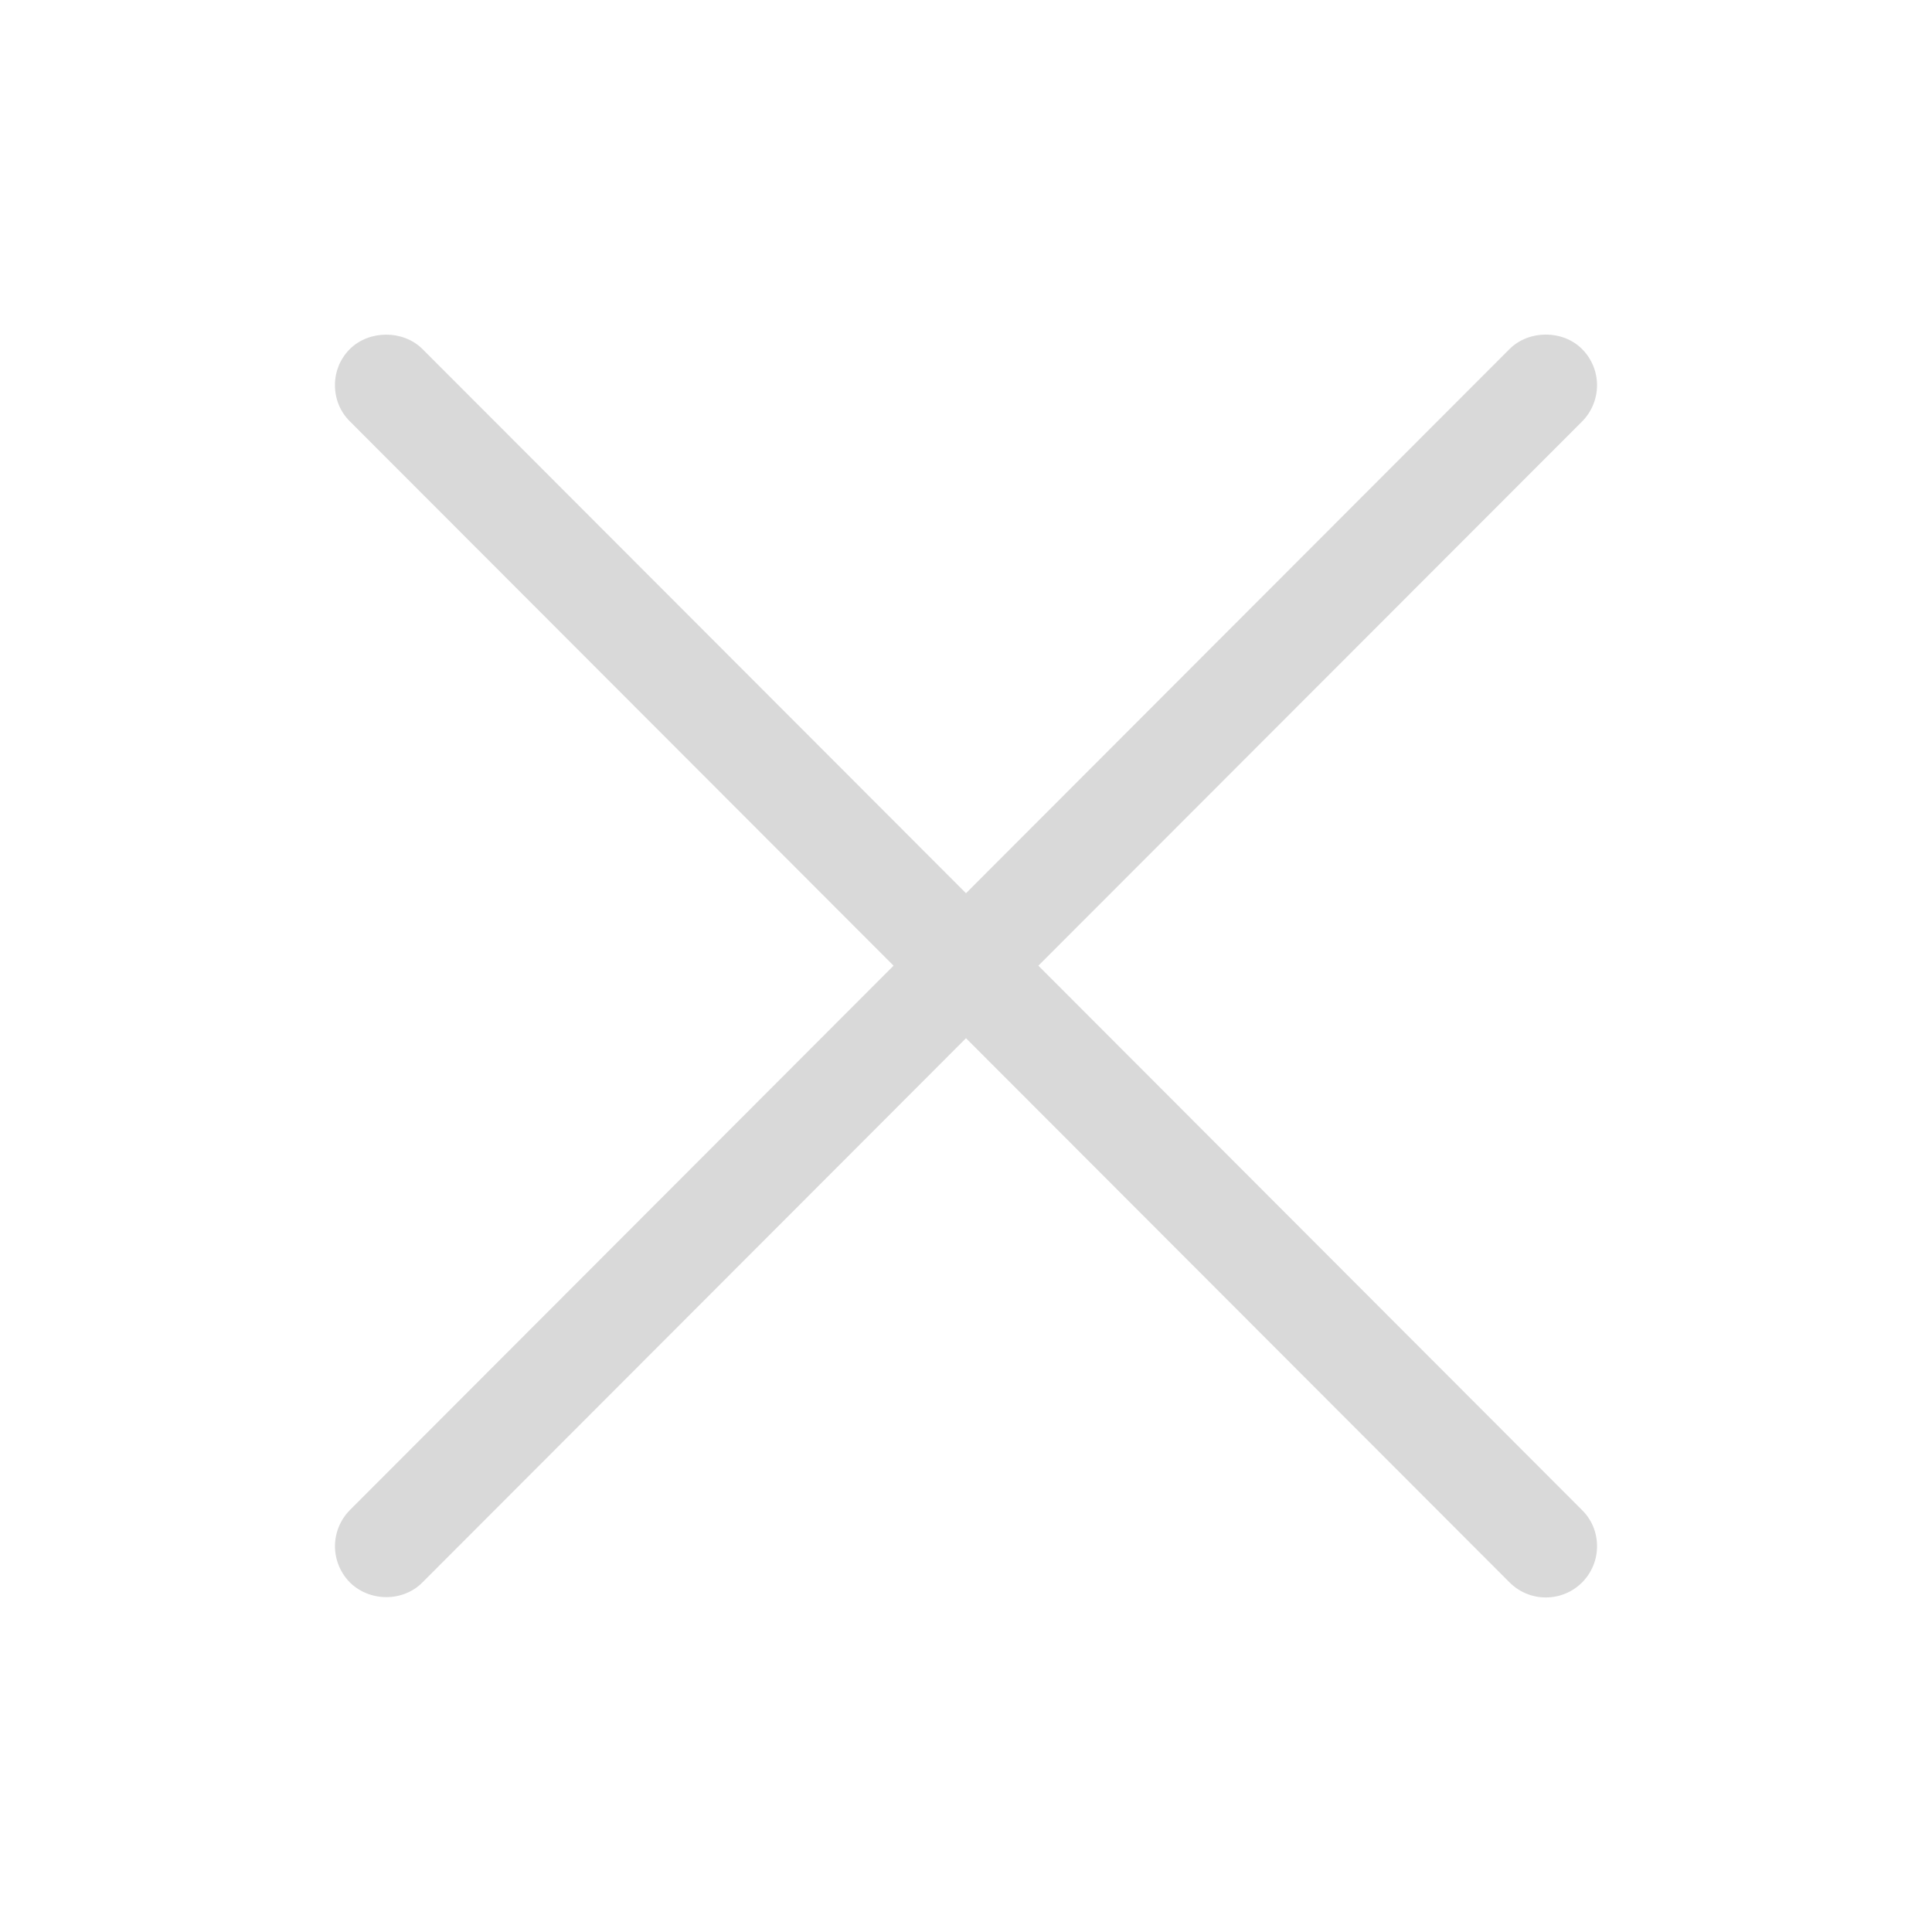 <svg width="24" height="24" viewBox="0 0 24 24" fill="none" xmlns="http://www.w3.org/2000/svg">
<path d="M12.899 11.996L19.653 5.236C19.772 5.116 19.839 4.954 19.839 4.785C19.839 4.617 19.772 4.455 19.652 4.335C19.414 4.097 18.993 4.096 18.752 4.336L12 11.096L5.246 4.334C5.006 4.097 4.585 4.099 4.346 4.336C4.287 4.395 4.24 4.465 4.208 4.542C4.177 4.62 4.16 4.703 4.161 4.786C4.161 4.957 4.227 5.116 4.346 5.234L11.1 11.996L4.347 18.758C4.228 18.878 4.161 19.04 4.161 19.209C4.162 19.378 4.229 19.54 4.349 19.66C4.465 19.774 4.628 19.84 4.798 19.84H4.801C4.971 19.84 5.135 19.773 5.248 19.657L12 12.897L18.754 19.659C18.874 19.778 19.033 19.844 19.202 19.844C19.286 19.844 19.369 19.828 19.446 19.796C19.524 19.764 19.594 19.717 19.653 19.658C19.712 19.599 19.759 19.528 19.791 19.451C19.823 19.374 19.839 19.291 19.839 19.207C19.839 19.037 19.773 18.877 19.653 18.759L12.899 11.996Z" fill="#D9D9D9"/>
</svg>
